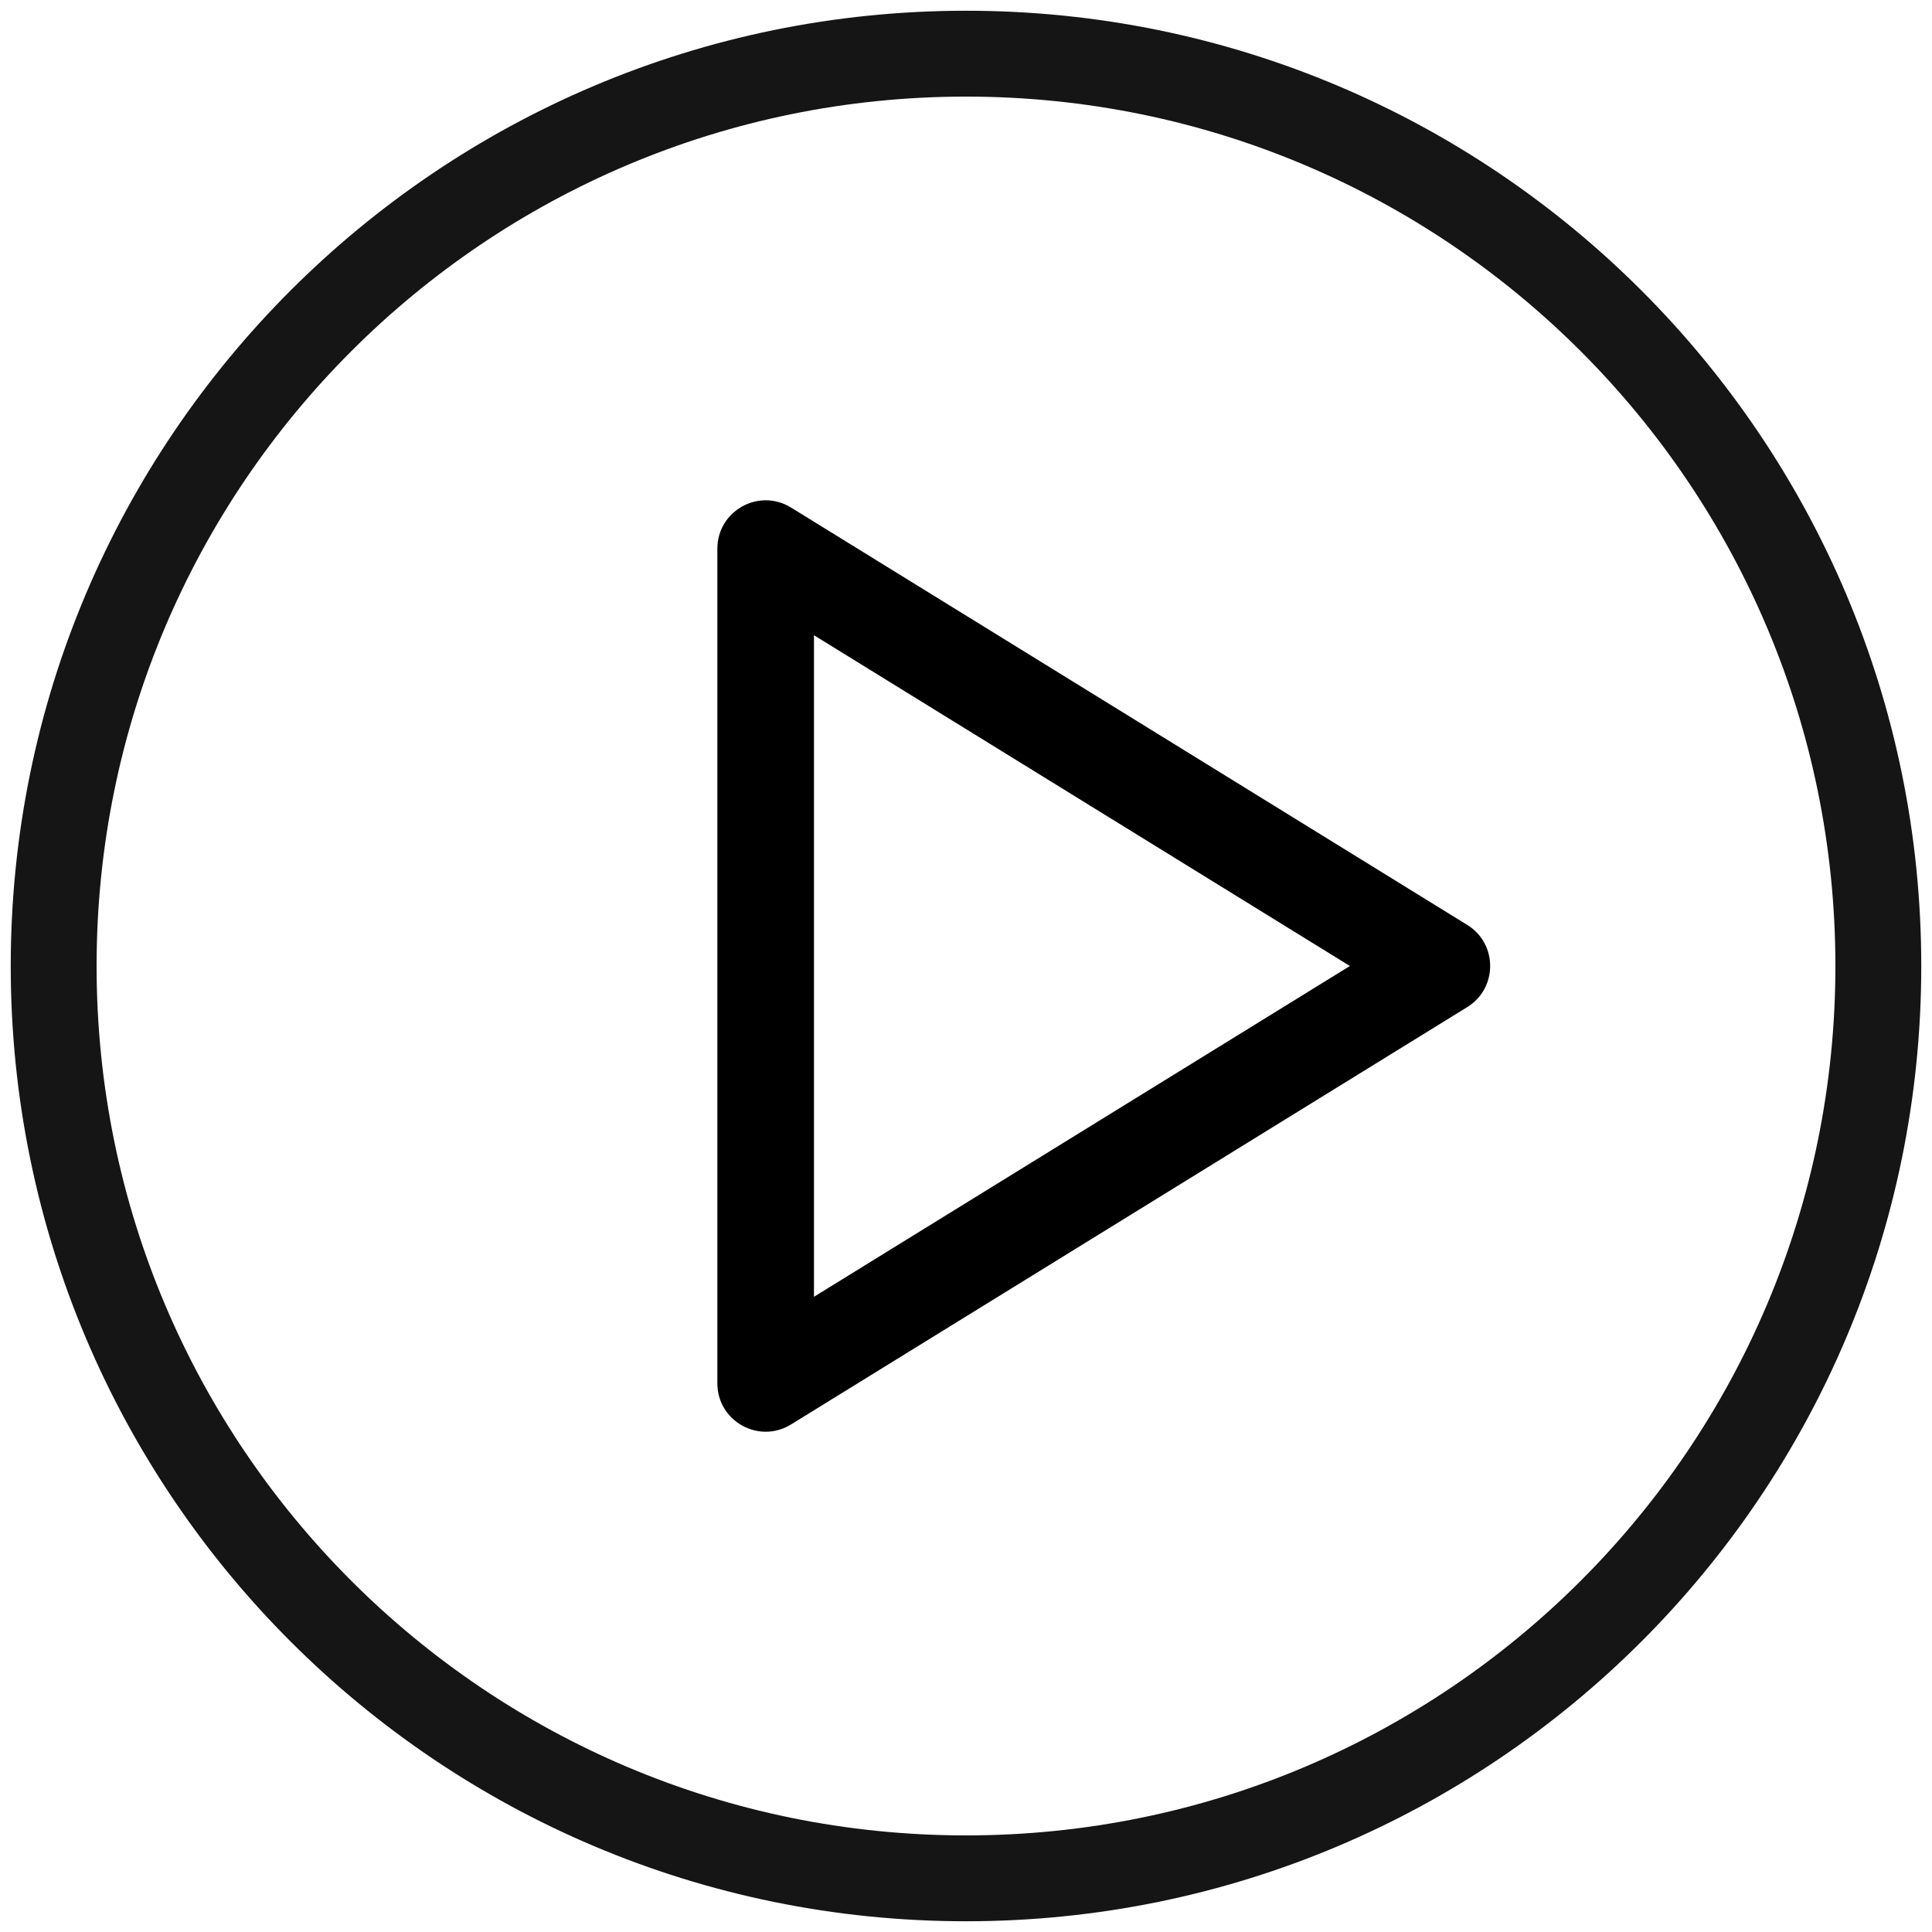 <?xml version="1.0" encoding="UTF-8"?>
<svg width="180px" height="180px" viewBox="0 0 180 180" version="1.1" xmlns="http://www.w3.org/2000/svg" xmlns:xlink="http://www.w3.org/1999/xlink">
    <!-- Generator: Sketch 44.1 (41455) - http://www.bohemiancoding.com/sketch -->
    <title>play-circle</title>
    <desc>Created with Sketch.</desc>
    <defs></defs>
    <g id="iconos" stroke="none" stroke-width="1" fill="none" fill-rule="evenodd">
        <g id="play-circle" fill-rule="nonzero">
            <path d="M179,90 C179,40.847 139.153,1 90,1 C40.847,1 1,40.847 1,90 C1,139.153 40.847,179 90,179 C139.153,179 179,139.153 179,90 Z M9,90 C9,45.265 45.265,9 90,9 C134.735,9 171,45.265 171,90 C171,134.735 134.735,171 90,171 C45.265,171 9,134.735 9,90 Z" id="Oval-8" fill="#151515" transform="translate(90, 90) rotate(90) translate(-90, -90) "></path>
            <path d="M72.018,117 L133.653,117 L102.835,67.068 L72.018,117 Z M106.665,56.137 L145.548,119.137 C147.398,122.135 145.241,126 141.718,126 L63.953,126 C60.43,126 58.273,122.135 60.123,119.137 L99.006,56.137 C100.764,53.288 104.907,53.288 106.665,56.137 Z" id="Triangle-2" fill="#000000" transform="translate(102.835, 90) rotate(90) translate(-102.835, -90) "></path>
        </g>
    </g>
</svg>